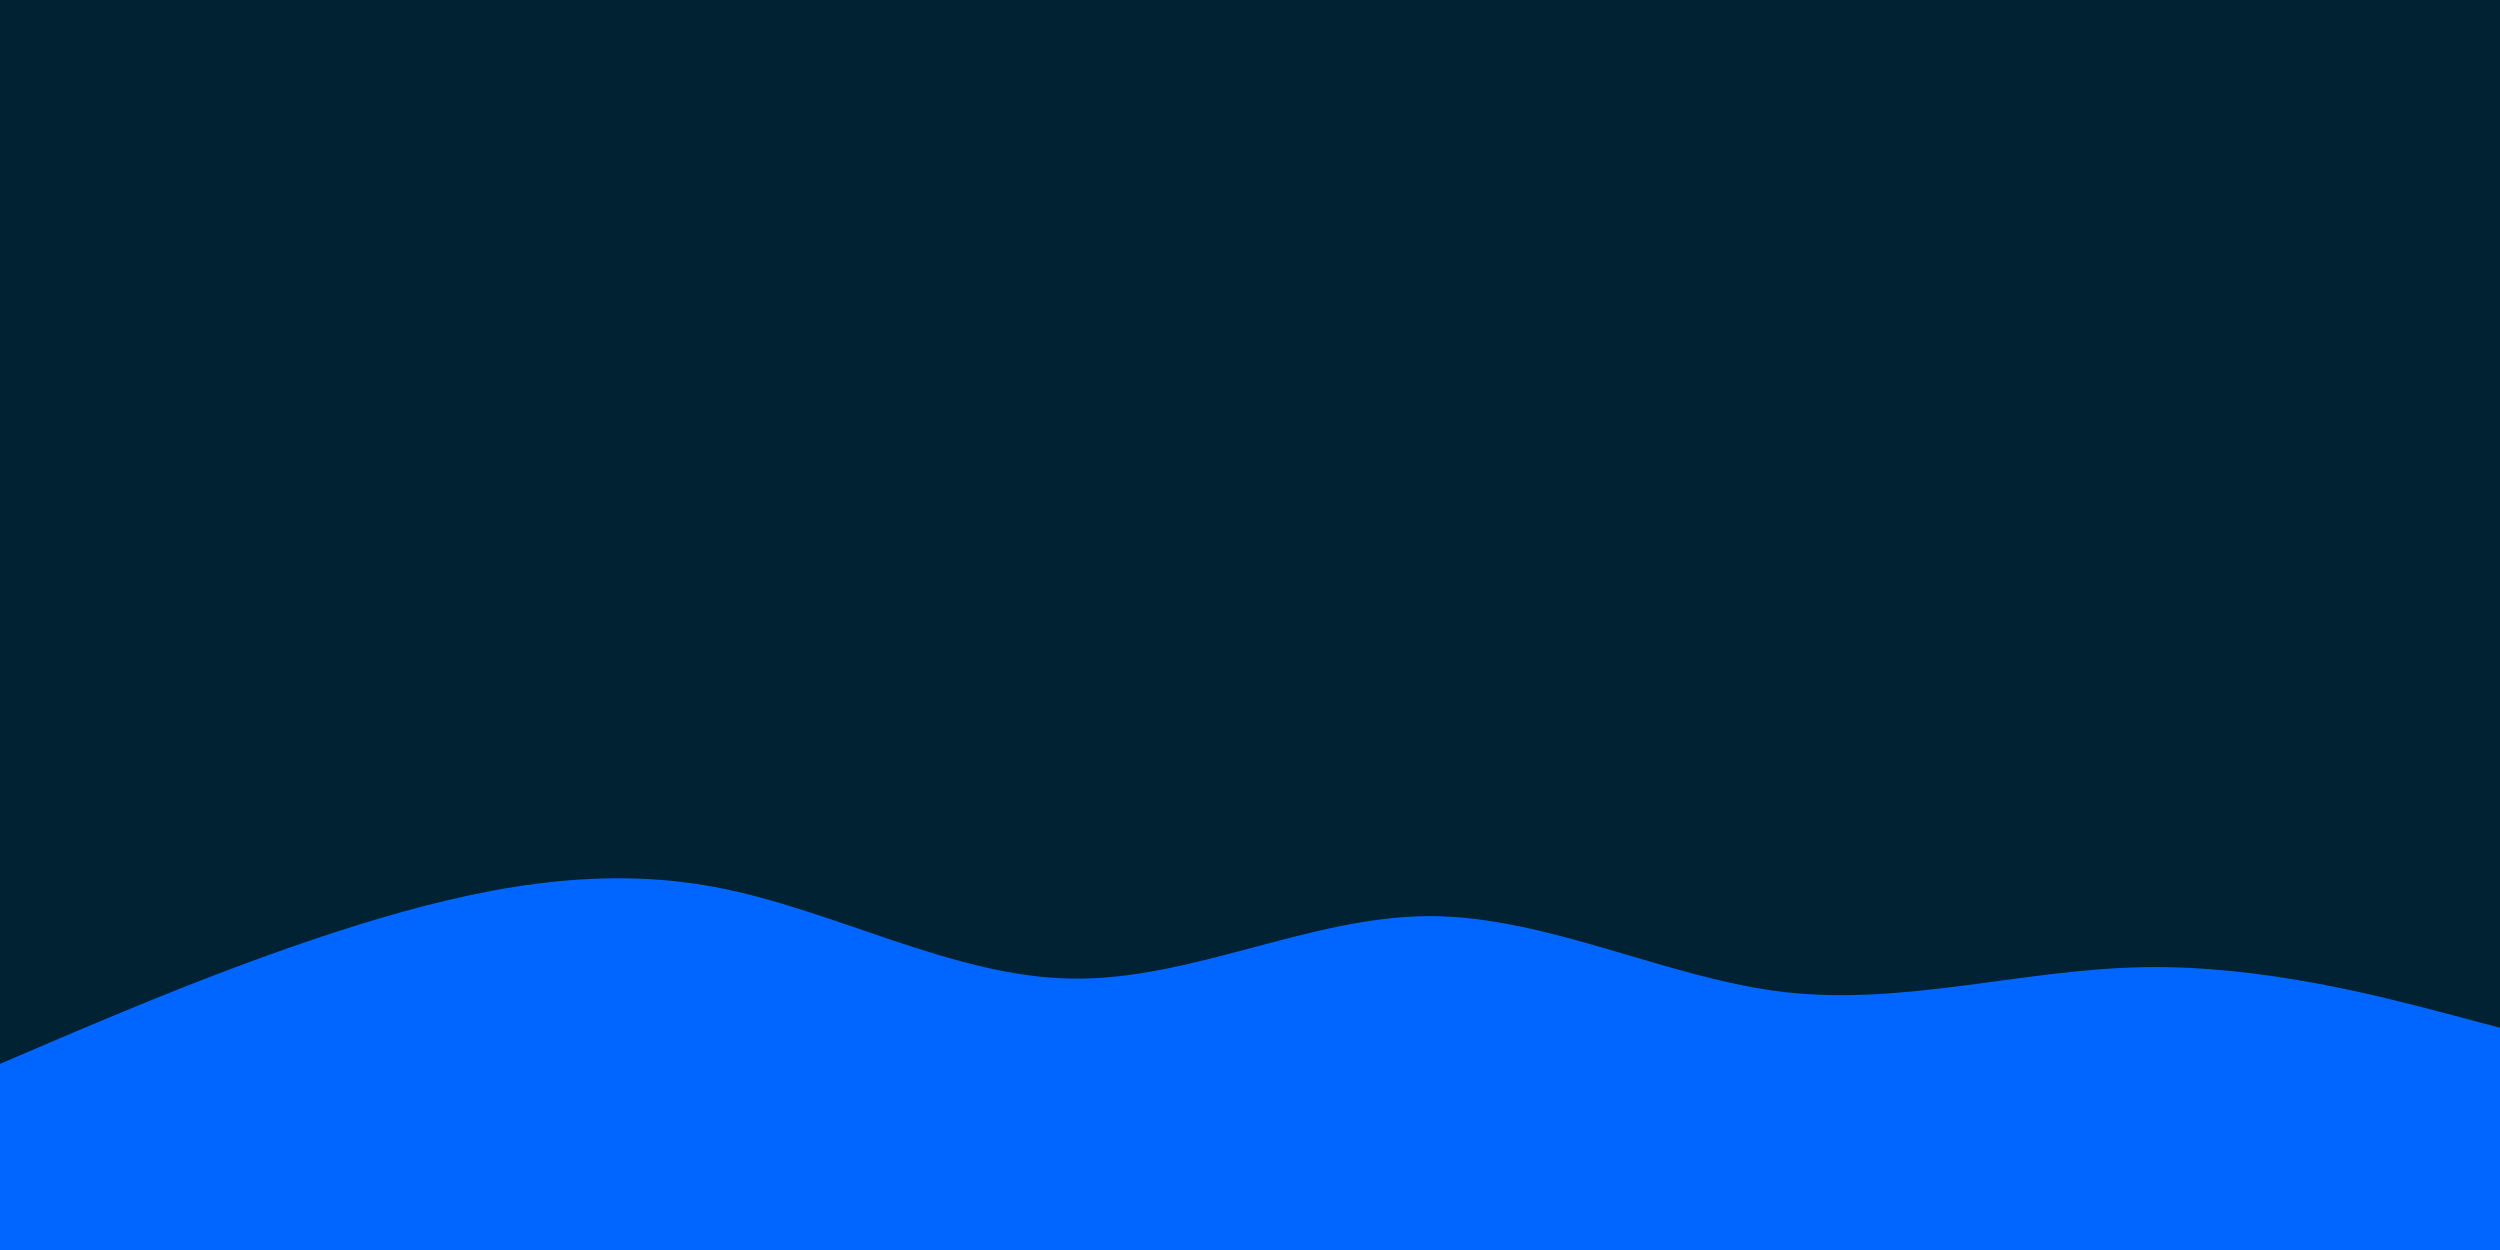 <svg id="visual" viewBox="0 0 900 450" width="900" height="450" xmlns="http://www.w3.org/2000/svg" xmlns:xlink="http://www.w3.org/1999/xlink" version="1.1"><rect x="0" y="0" width="900" height="450" fill="#002233"></rect><path d="M0 383L21.5 373.8C43 364.7 86 346.3 128.8 333C171.7 319.7 214.3 311.3 257.2 319.3C300 327.3 343 351.7 385.8 352.3C428.7 353 471.3 330 514.2 329.8C557 329.7 600 352.3 642.8 357.2C685.7 362 728.3 349 771.2 348.2C814 347.3 857 358.7 878.5 364.3L900 370L900 451L878.5 451C857 451 814 451 771.2 451C728.3 451 685.7 451 642.8 451C600 451 557 451 514.2 451C471.3 451 428.7 451 385.8 451C343 451 300 451 257.2 451C214.3 451 171.7 451 128.8 451C86 451 43 451 21.5 451L0 451Z" fill="#0066FF" stroke-linecap="round" stroke-linejoin="miter"></path></svg>
